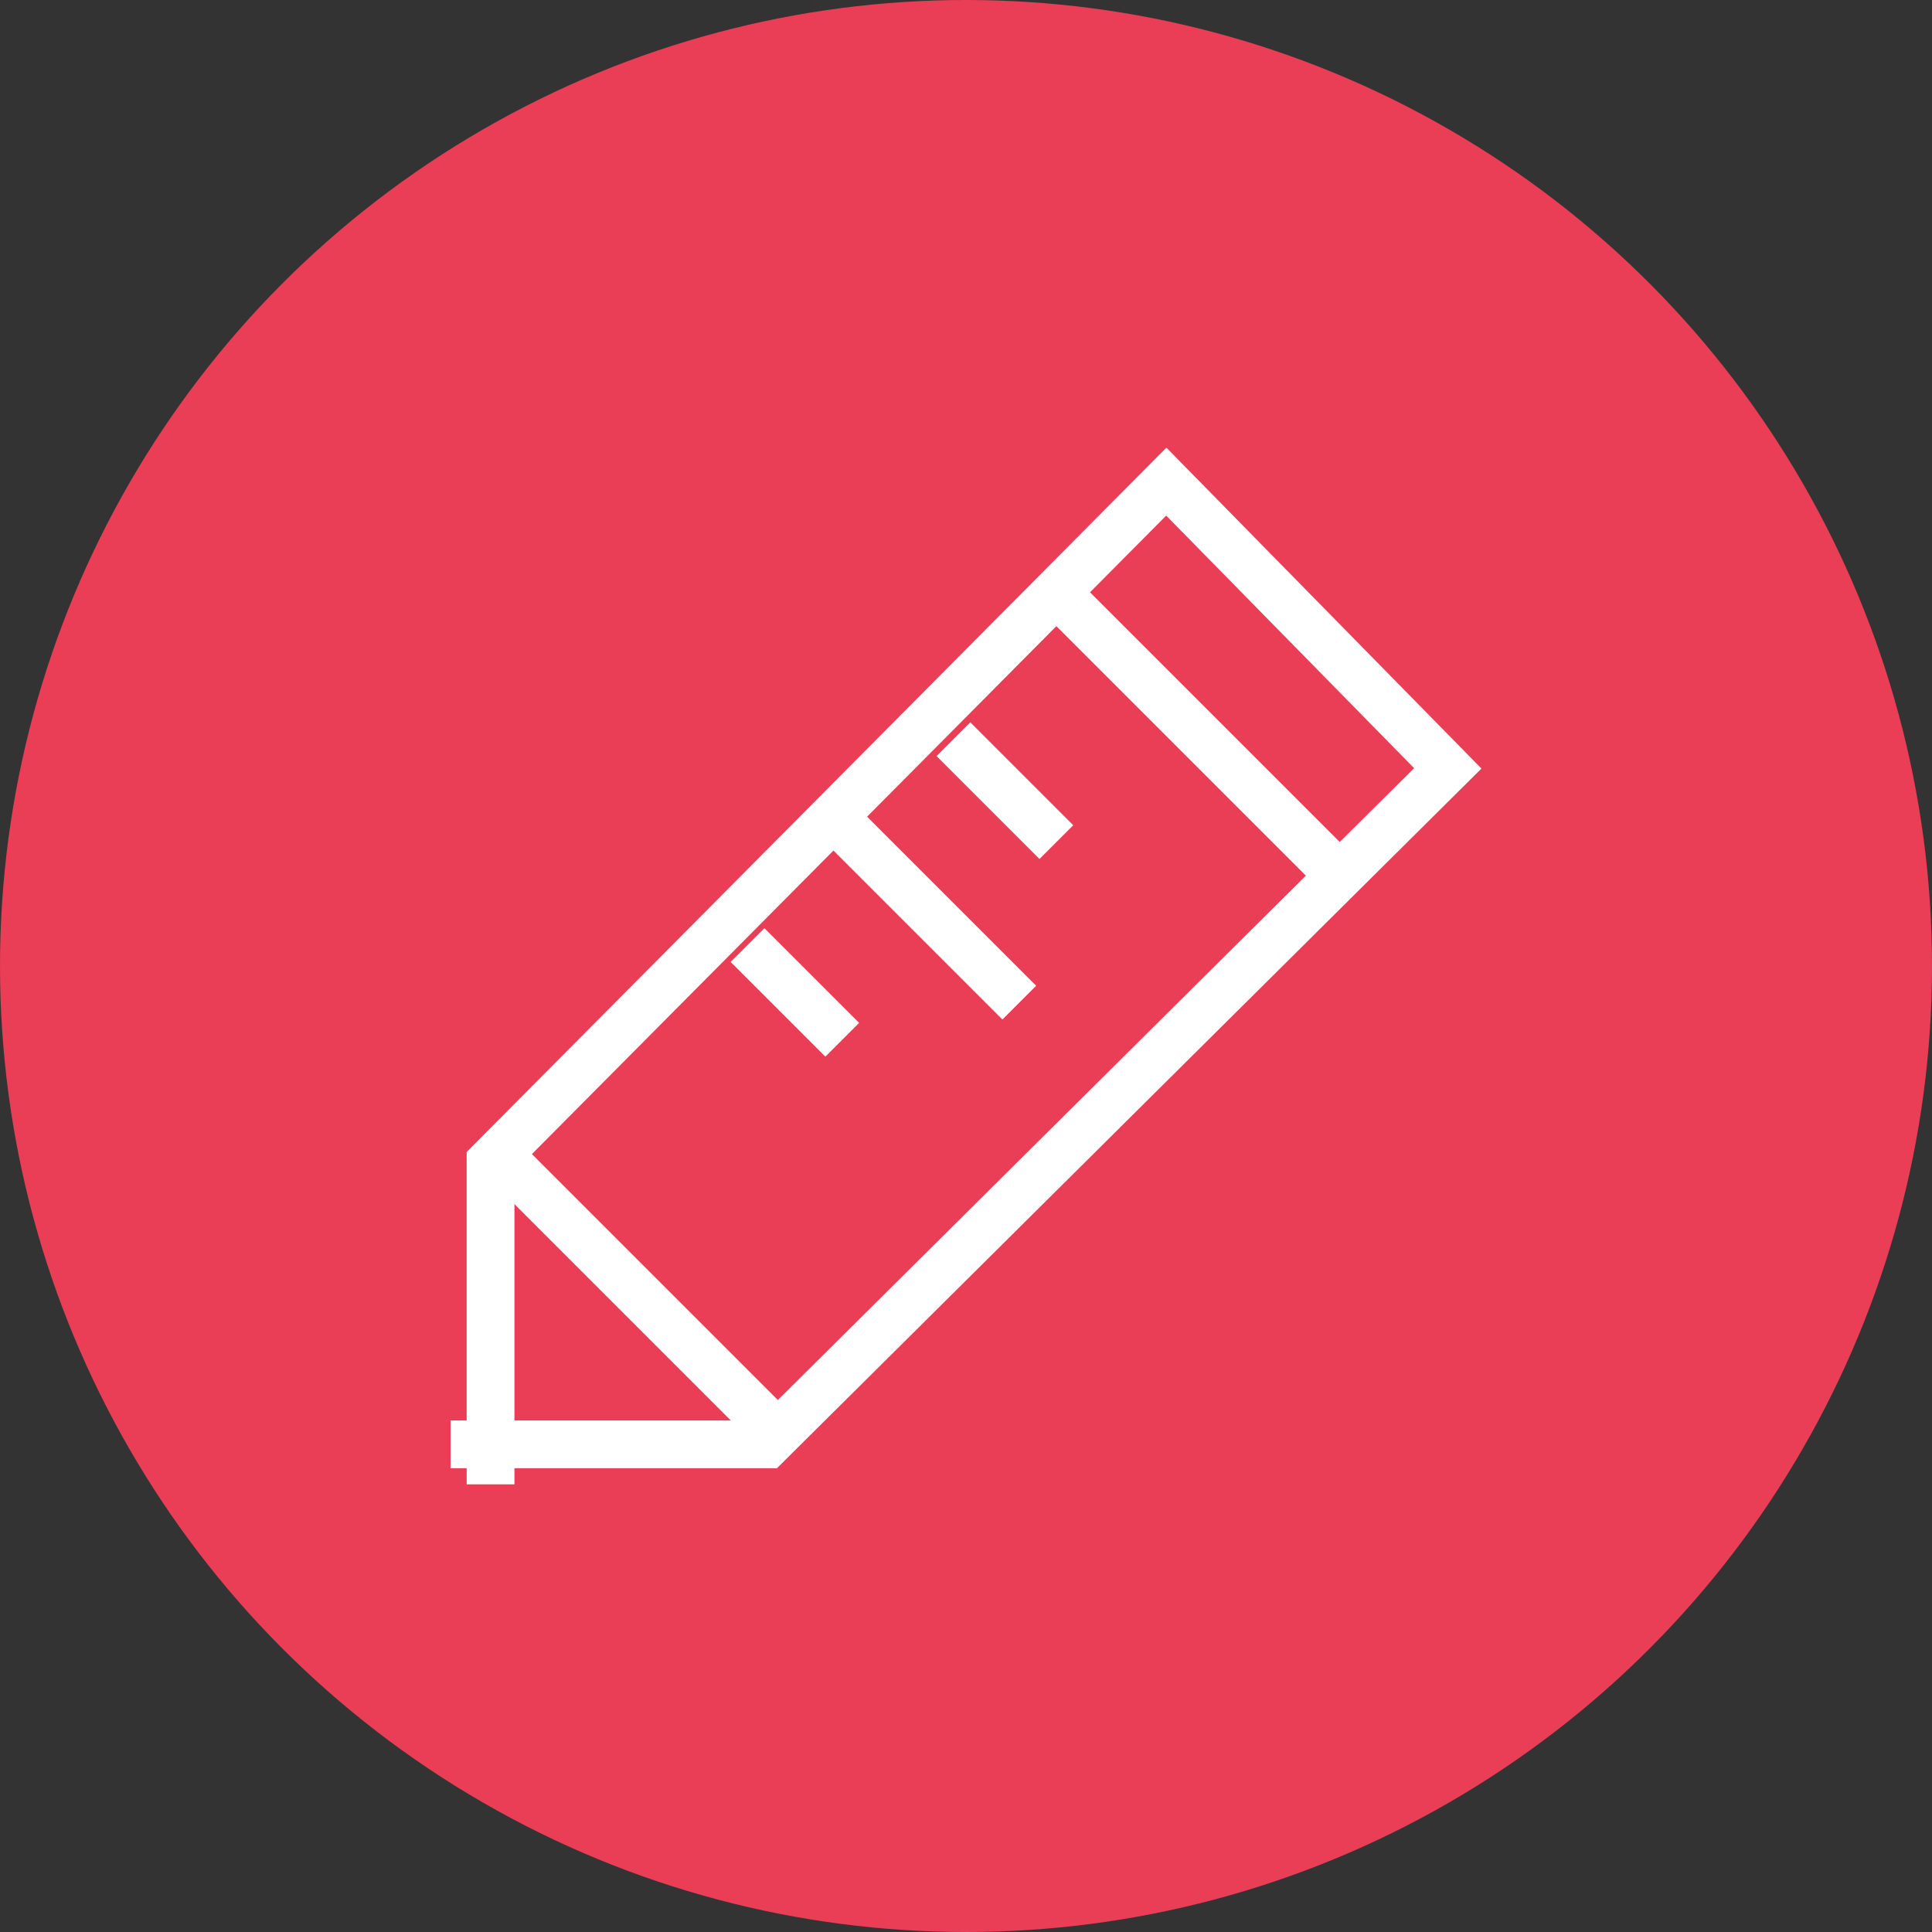 <?xml version="1.0" encoding="iso-8859-1"?>
<!-- Generator: Adobe Illustrator 21.0.0, SVG Export Plug-In . SVG Version: 6.00 Build 0)  -->
<svg version="1.1" id="&#x56FE;&#x5C42;_1" xmlns="http://www.w3.org/2000/svg" xmlns:xlink="http://www.w3.org/1999/xlink" x="0px"
	 y="0px" viewBox="0 0 82 82" style="enable-background:new 0 0 82 82;" xml:space="preserve">
<rect x="0" y="0" width="82" height="82" fill="#333333" stroke="none"/>
<g>
	<g>
		<circle style="fill:#EA3D56;" cx="41" cy="41" r="41"/>
	</g>
	<g id="XMLID_123_">
		<g id="XMLID_129_">
			<path style="fill:#FFFFFF;" d="M21.834,63h-2.027v-0.685h-0.685v-2.027h0.685V48.895L49.506,19l13.371,13.62l-29.9,29.695H21.834
				V63z M21.834,60.289h10.308l27.877-27.686L49.497,21.884L21.834,49.73V60.289z"/>
		</g>
		<g id="XMLID_128_">
			
				<rect x="26.474" y="47.245" transform="matrix(0.707 -0.707 0.707 0.707 -31.067 35.639)" style="fill:#FFFFFF;" width="2.026" height="16.152"/>
		</g>
		<g id="XMLID_127_">
			
				<rect x="50.243" y="23.476" transform="matrix(0.707 -0.707 0.707 0.707 -7.298 45.486)" style="fill:#FFFFFF;" width="2.026" height="16.153"/>
		</g>
		<g id="XMLID_126_">
			
				<rect x="41.647" y="30.465" transform="matrix(0.707 -0.707 0.707 0.707 -11.232 39.996)" style="fill:#FFFFFF;" width="2.026" height="6.179"/>
		</g>
		<g id="XMLID_125_">
			
				<rect x="38.588" y="33.694" transform="matrix(0.707 -0.707 0.707 0.707 -15.897 39.392)" style="fill:#FFFFFF;" width="2.026" height="10.381"/>
		</g>
		<g id="XMLID_124_">
			
				<rect x="32.733" y="39.276" transform="matrix(0.707 -0.707 0.707 0.707 -19.899 36.202)" style="fill:#FFFFFF;" width="2.026" height="5.685"/>
		</g>
	</g>
</g>
</svg>
